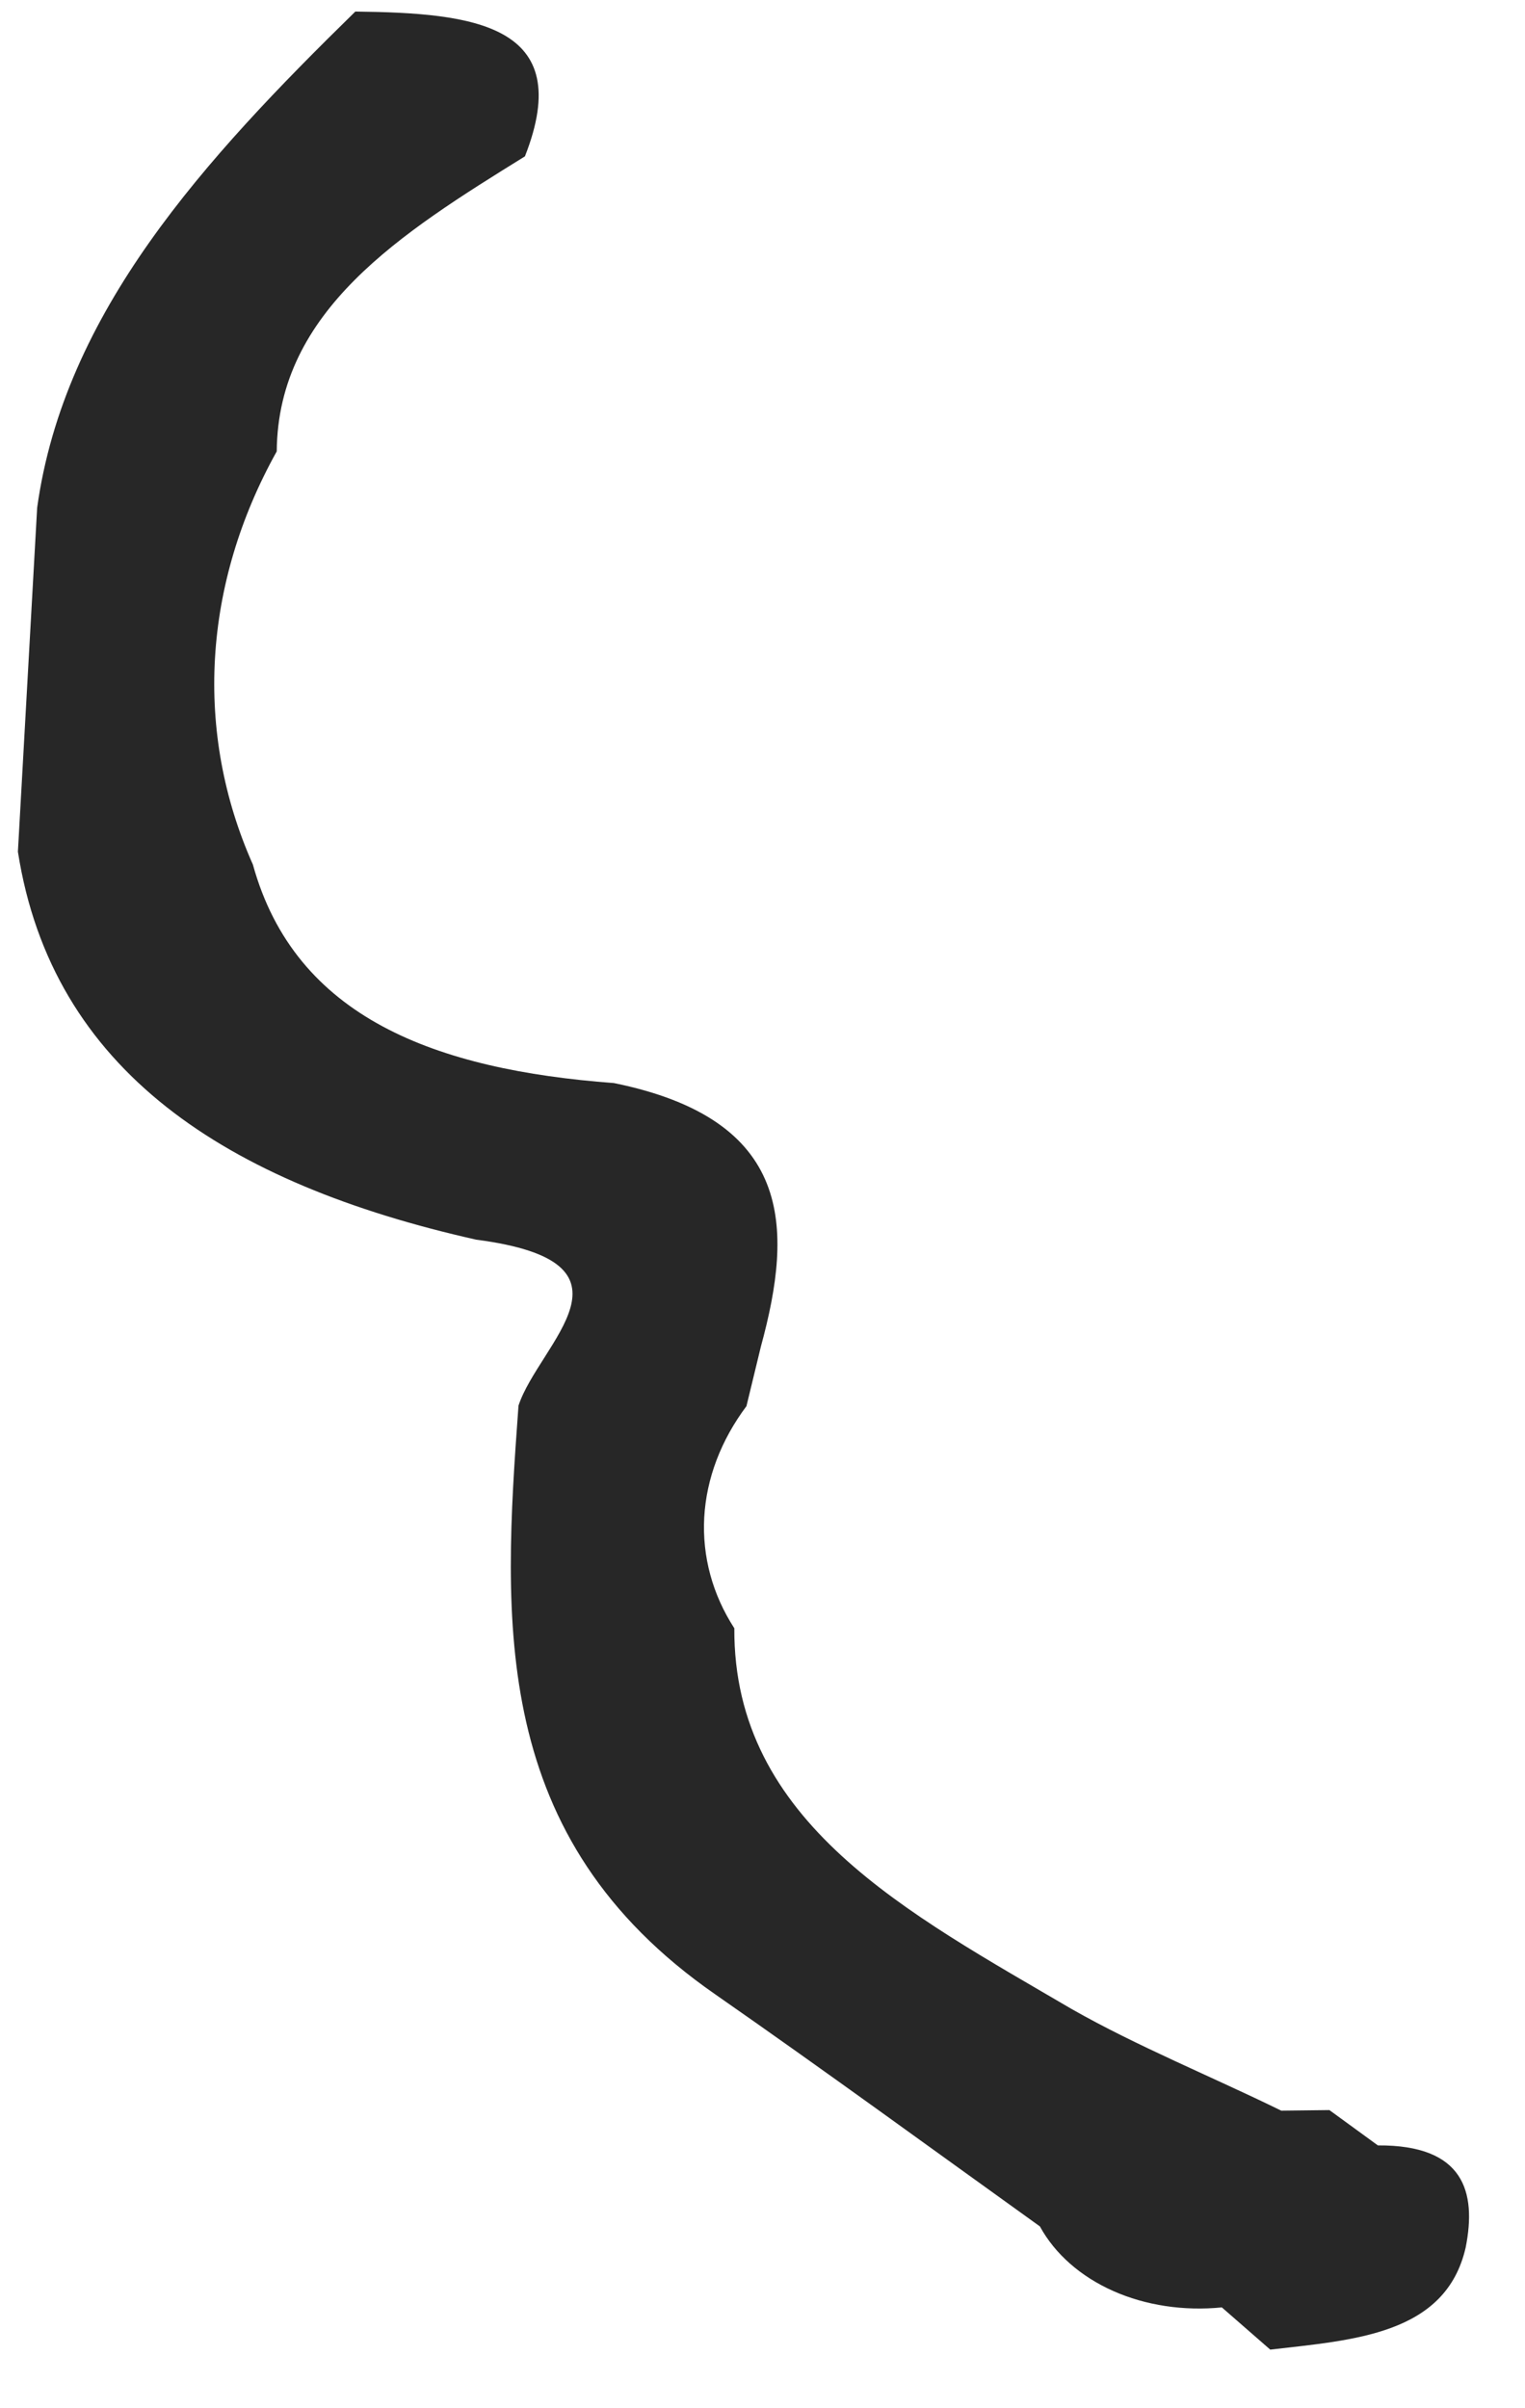 <svg width="19" height="30" viewBox="0 0 19 30" fill="none" xmlns="http://www.w3.org/2000/svg">
<path d="M17.167 26.726L16.563 26.286L15.963 26.293C15.095 25.868 14.163 25.489 13.35 25.026C11.318 23.834 9.136 22.705 9.149 20.284C8.877 19.864 8.748 19.389 8.774 18.904C8.801 18.419 8.982 17.942 9.3 17.517L9.48 16.774C9.888 15.281 9.88 13.946 7.648 13.492C5.43 13.326 3.679 12.681 3.151 10.771C2.418 9.124 2.525 7.279 3.448 5.623C3.461 3.87 4.995 2.905 6.54 1.948C7.187 0.301 5.898 0.161 4.427 0.144C2.542 1.989 0.801 3.889 0.463 6.324L0.223 10.61C0.65 13.341 2.825 14.745 5.933 15.443C8.105 15.724 6.715 16.735 6.46 17.51C6.262 20.212 6.101 22.894 8.911 24.844C10.274 25.793 11.61 26.769 12.956 27.735C13.143 28.077 13.462 28.358 13.868 28.539C14.275 28.72 14.748 28.791 15.223 28.744L15.826 29.27C16.857 29.15 18.013 29.087 18.261 27.997C18.398 27.306 18.241 26.719 17.167 26.726Z" fill="#272727"/>
</svg>
